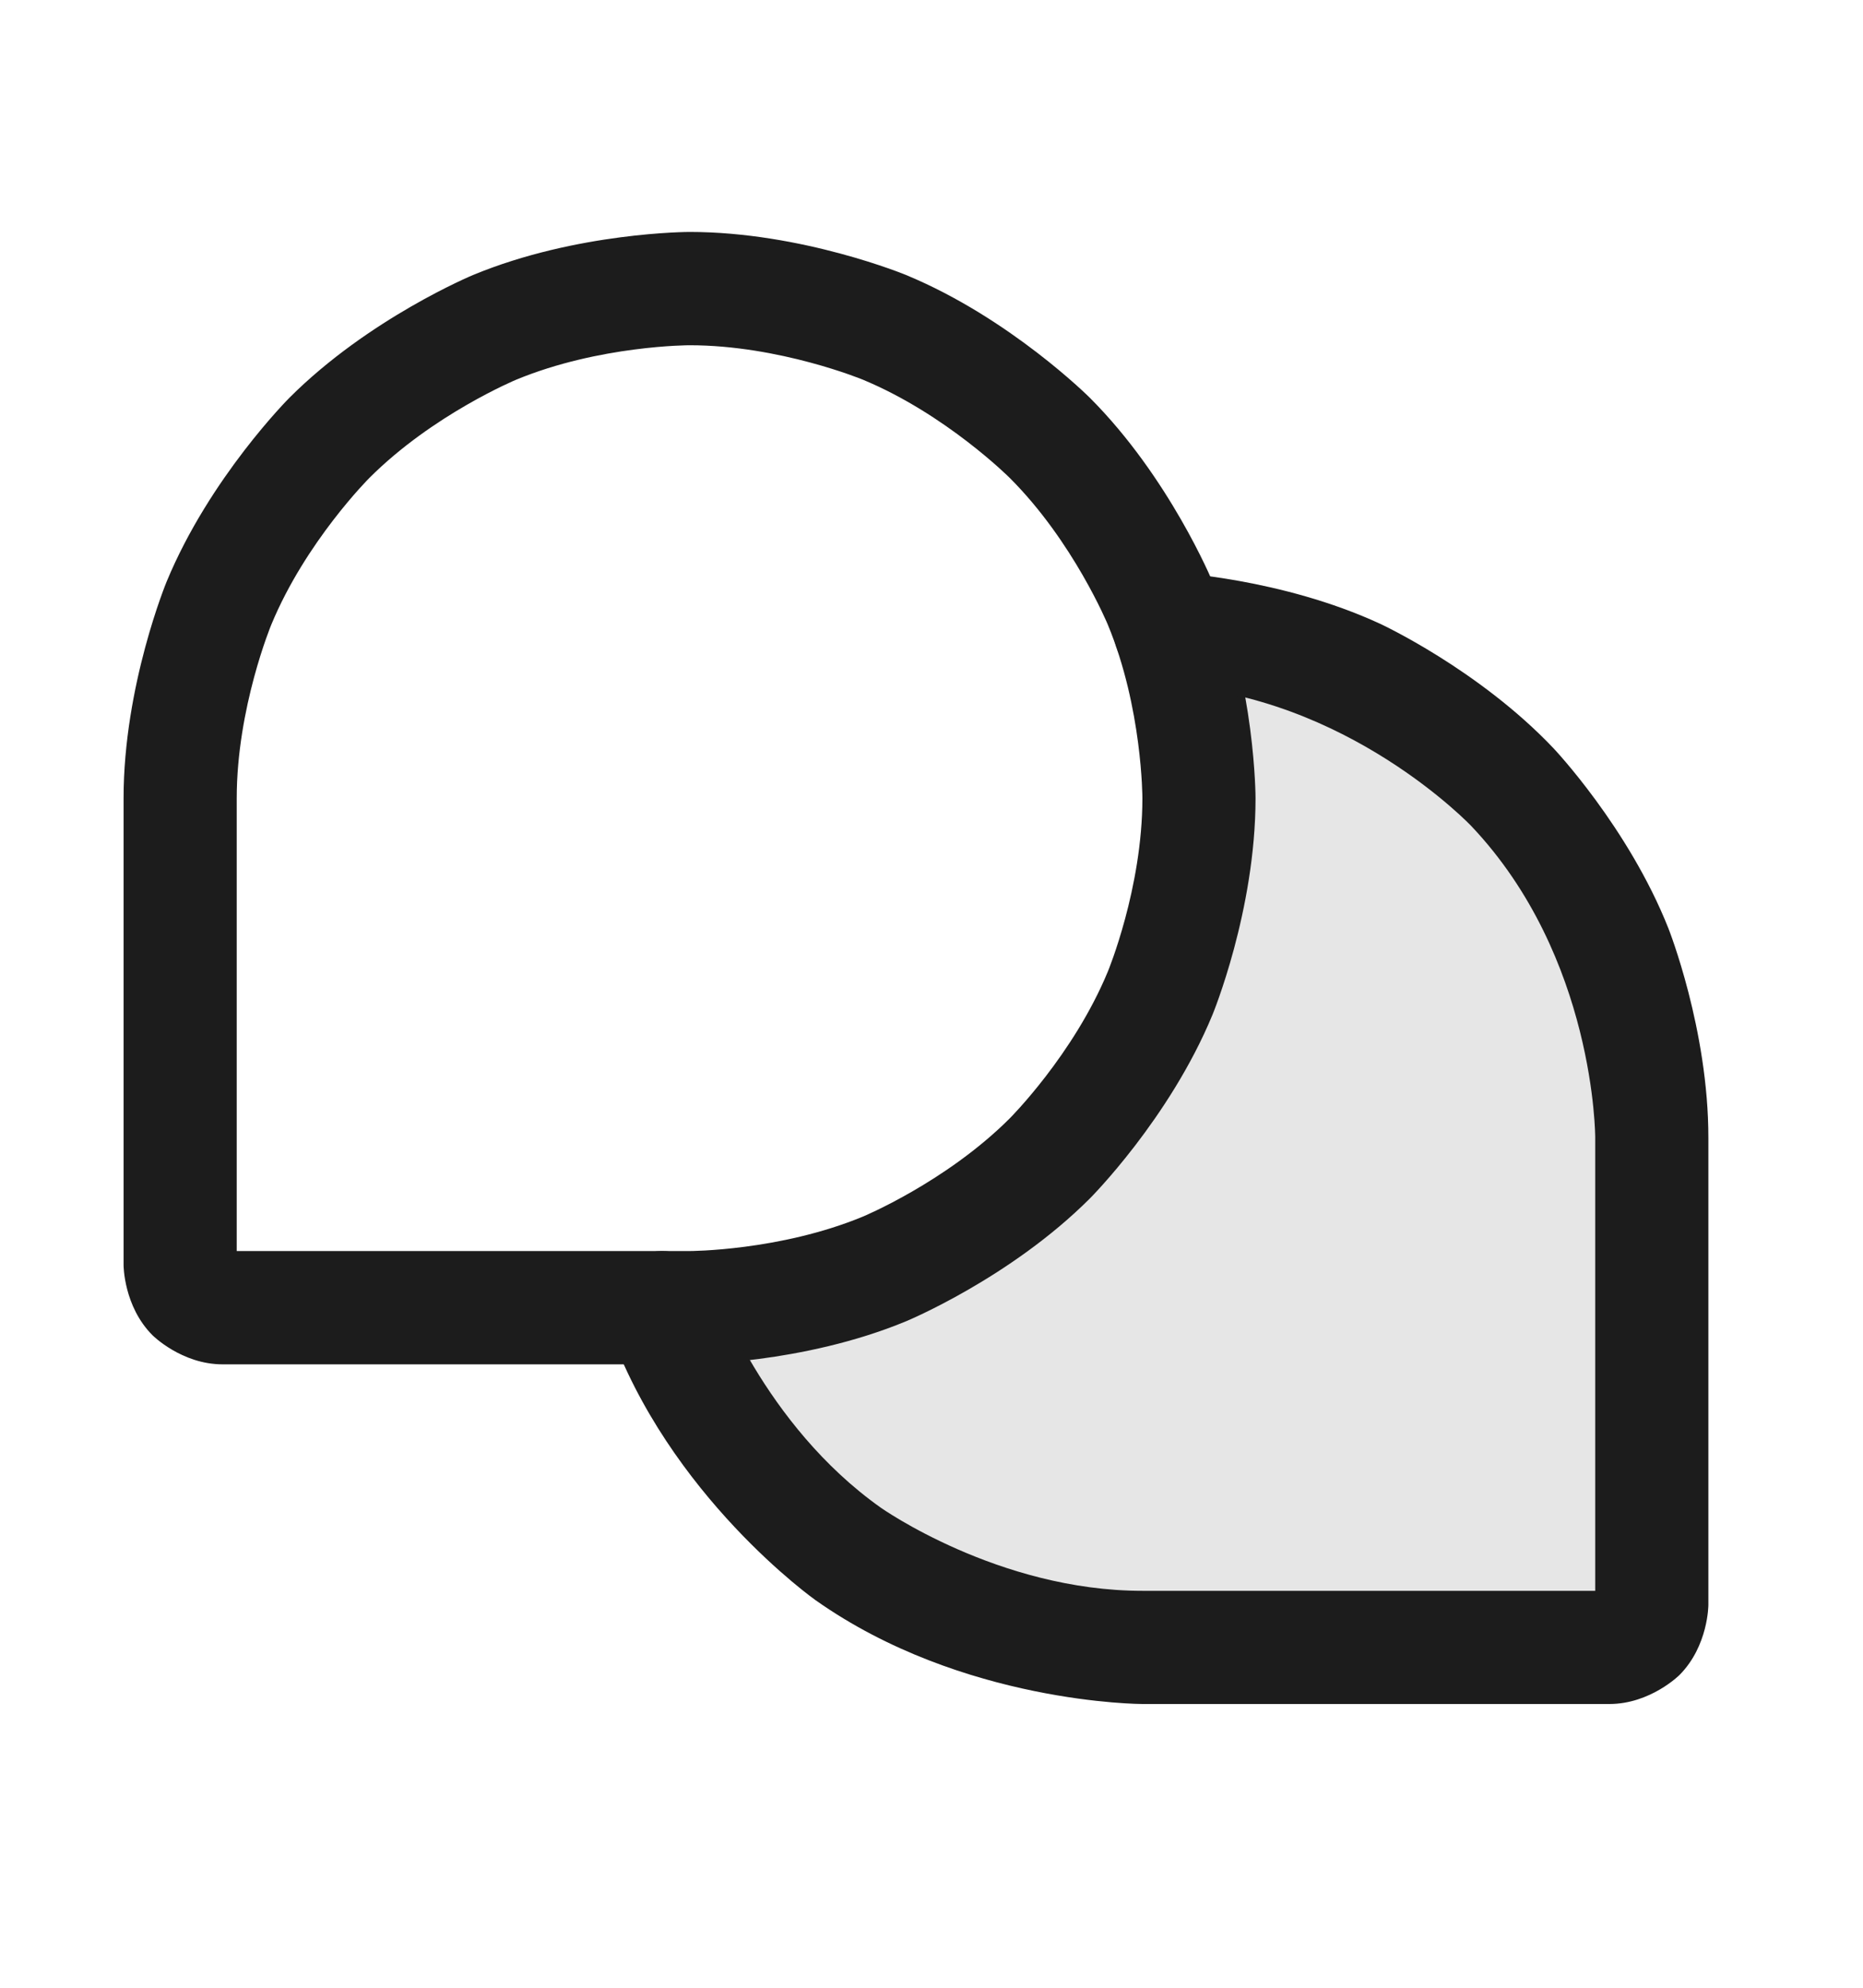 <svg width="15" height="16" viewBox="0 0 15 16" fill="none" xmlns="http://www.w3.org/2000/svg">
<g id="ChatsTeardrop-d">
<path id="Vector" d="M9.42 5.063C9.576 5.5 9.655 5.961 9.654 6.425V6.425C9.654 7.512 9.222 8.556 8.452 9.325C7.683 10.094 6.64 10.526 5.552 10.526H5.33C5.613 11.326 6.137 12.018 6.829 12.508C7.522 12.998 8.35 13.261 9.198 13.26H12.958C13.048 13.26 13.135 13.224 13.199 13.16C13.264 13.096 13.3 13.009 13.3 12.919V9.159C13.301 8.109 12.899 7.099 12.177 6.337C11.456 5.574 10.468 5.119 9.42 5.063Z" fill="black" fill-opacity="0.1"/>
<path id="Vector_2" fill-rule="evenodd" clip-rule="evenodd" d="M7.296 2.214C7.296 2.214 6.459 1.867 5.552 1.867H5.552C5.552 1.867 4.645 1.867 3.808 2.214C3.808 2.214 2.971 2.561 2.33 3.202C2.33 3.202 1.689 3.843 1.342 4.681C1.342 4.681 0.995 5.518 0.995 6.425V10.184C0.995 10.184 0.995 10.515 1.228 10.748C1.228 10.748 1.462 10.982 1.792 10.982H5.552C5.552 10.982 6.459 10.982 7.296 10.635C7.296 10.635 8.134 10.288 8.775 9.647C8.775 9.647 9.416 9.006 9.762 8.169C9.762 8.169 10.109 7.331 10.109 6.425C10.109 6.425 10.109 5.518 9.762 4.681C9.762 4.681 9.416 3.843 8.775 3.202C8.775 3.202 8.134 2.561 7.296 2.214ZM9.198 6.425C9.198 6.425 9.198 5.699 8.92 5.029C8.92 5.029 8.643 4.359 8.13 3.847C8.13 3.847 7.617 3.334 6.947 3.056C6.947 3.056 6.277 2.779 5.552 2.779L5.552 2.779C5.552 2.779 4.827 2.779 4.157 3.056C4.157 3.056 3.487 3.334 2.974 3.847C2.974 3.847 2.461 4.359 2.184 5.029C2.184 5.029 1.906 5.699 1.906 6.425L1.906 10.07H5.552C5.552 10.07 6.277 10.07 6.947 9.793C6.947 9.793 7.617 9.515 8.13 9.002C8.13 9.002 8.643 8.49 8.92 7.82C8.92 7.82 9.198 7.15 9.198 6.425Z" fill="#1C1C1C"/>
<path id="Vector_3" d="M9.444 4.608C9.436 4.607 9.428 4.607 9.42 4.607C9.4 4.607 9.381 4.609 9.361 4.611C9.143 4.64 8.977 4.82 8.965 5.039C8.965 5.047 8.964 5.055 8.964 5.063C8.964 5.07 8.964 5.076 8.965 5.083C8.969 5.188 9.011 5.289 9.081 5.368C9.162 5.458 9.275 5.512 9.396 5.518C10.847 5.595 11.847 6.65 11.847 6.65C12.846 7.705 12.844 9.158 12.844 9.158V12.805H9.198C8.039 12.805 7.092 12.136 7.092 12.136C6.146 11.467 5.76 10.374 5.76 10.374L5.76 10.374C5.695 10.192 5.523 10.07 5.33 10.07L5.324 10.07C5.274 10.071 5.225 10.08 5.178 10.096C5.064 10.137 4.971 10.221 4.919 10.33C4.889 10.391 4.874 10.458 4.874 10.526L4.874 10.536C4.875 10.584 4.884 10.632 4.9 10.678C5.383 12.044 6.566 12.88 6.566 12.88C7.749 13.716 9.198 13.716 9.198 13.716H12.958C13.288 13.716 13.522 13.483 13.522 13.483C13.755 13.249 13.755 12.919 13.755 12.919V9.16C13.756 8.285 13.433 7.472 13.433 7.472C13.11 6.658 12.508 6.023 12.508 6.023C11.906 5.388 11.112 5.021 11.112 5.021C10.318 4.654 9.444 4.608 9.444 4.608L9.444 4.608Z" fill="#1C1C1C"/>
</g>
</svg>
